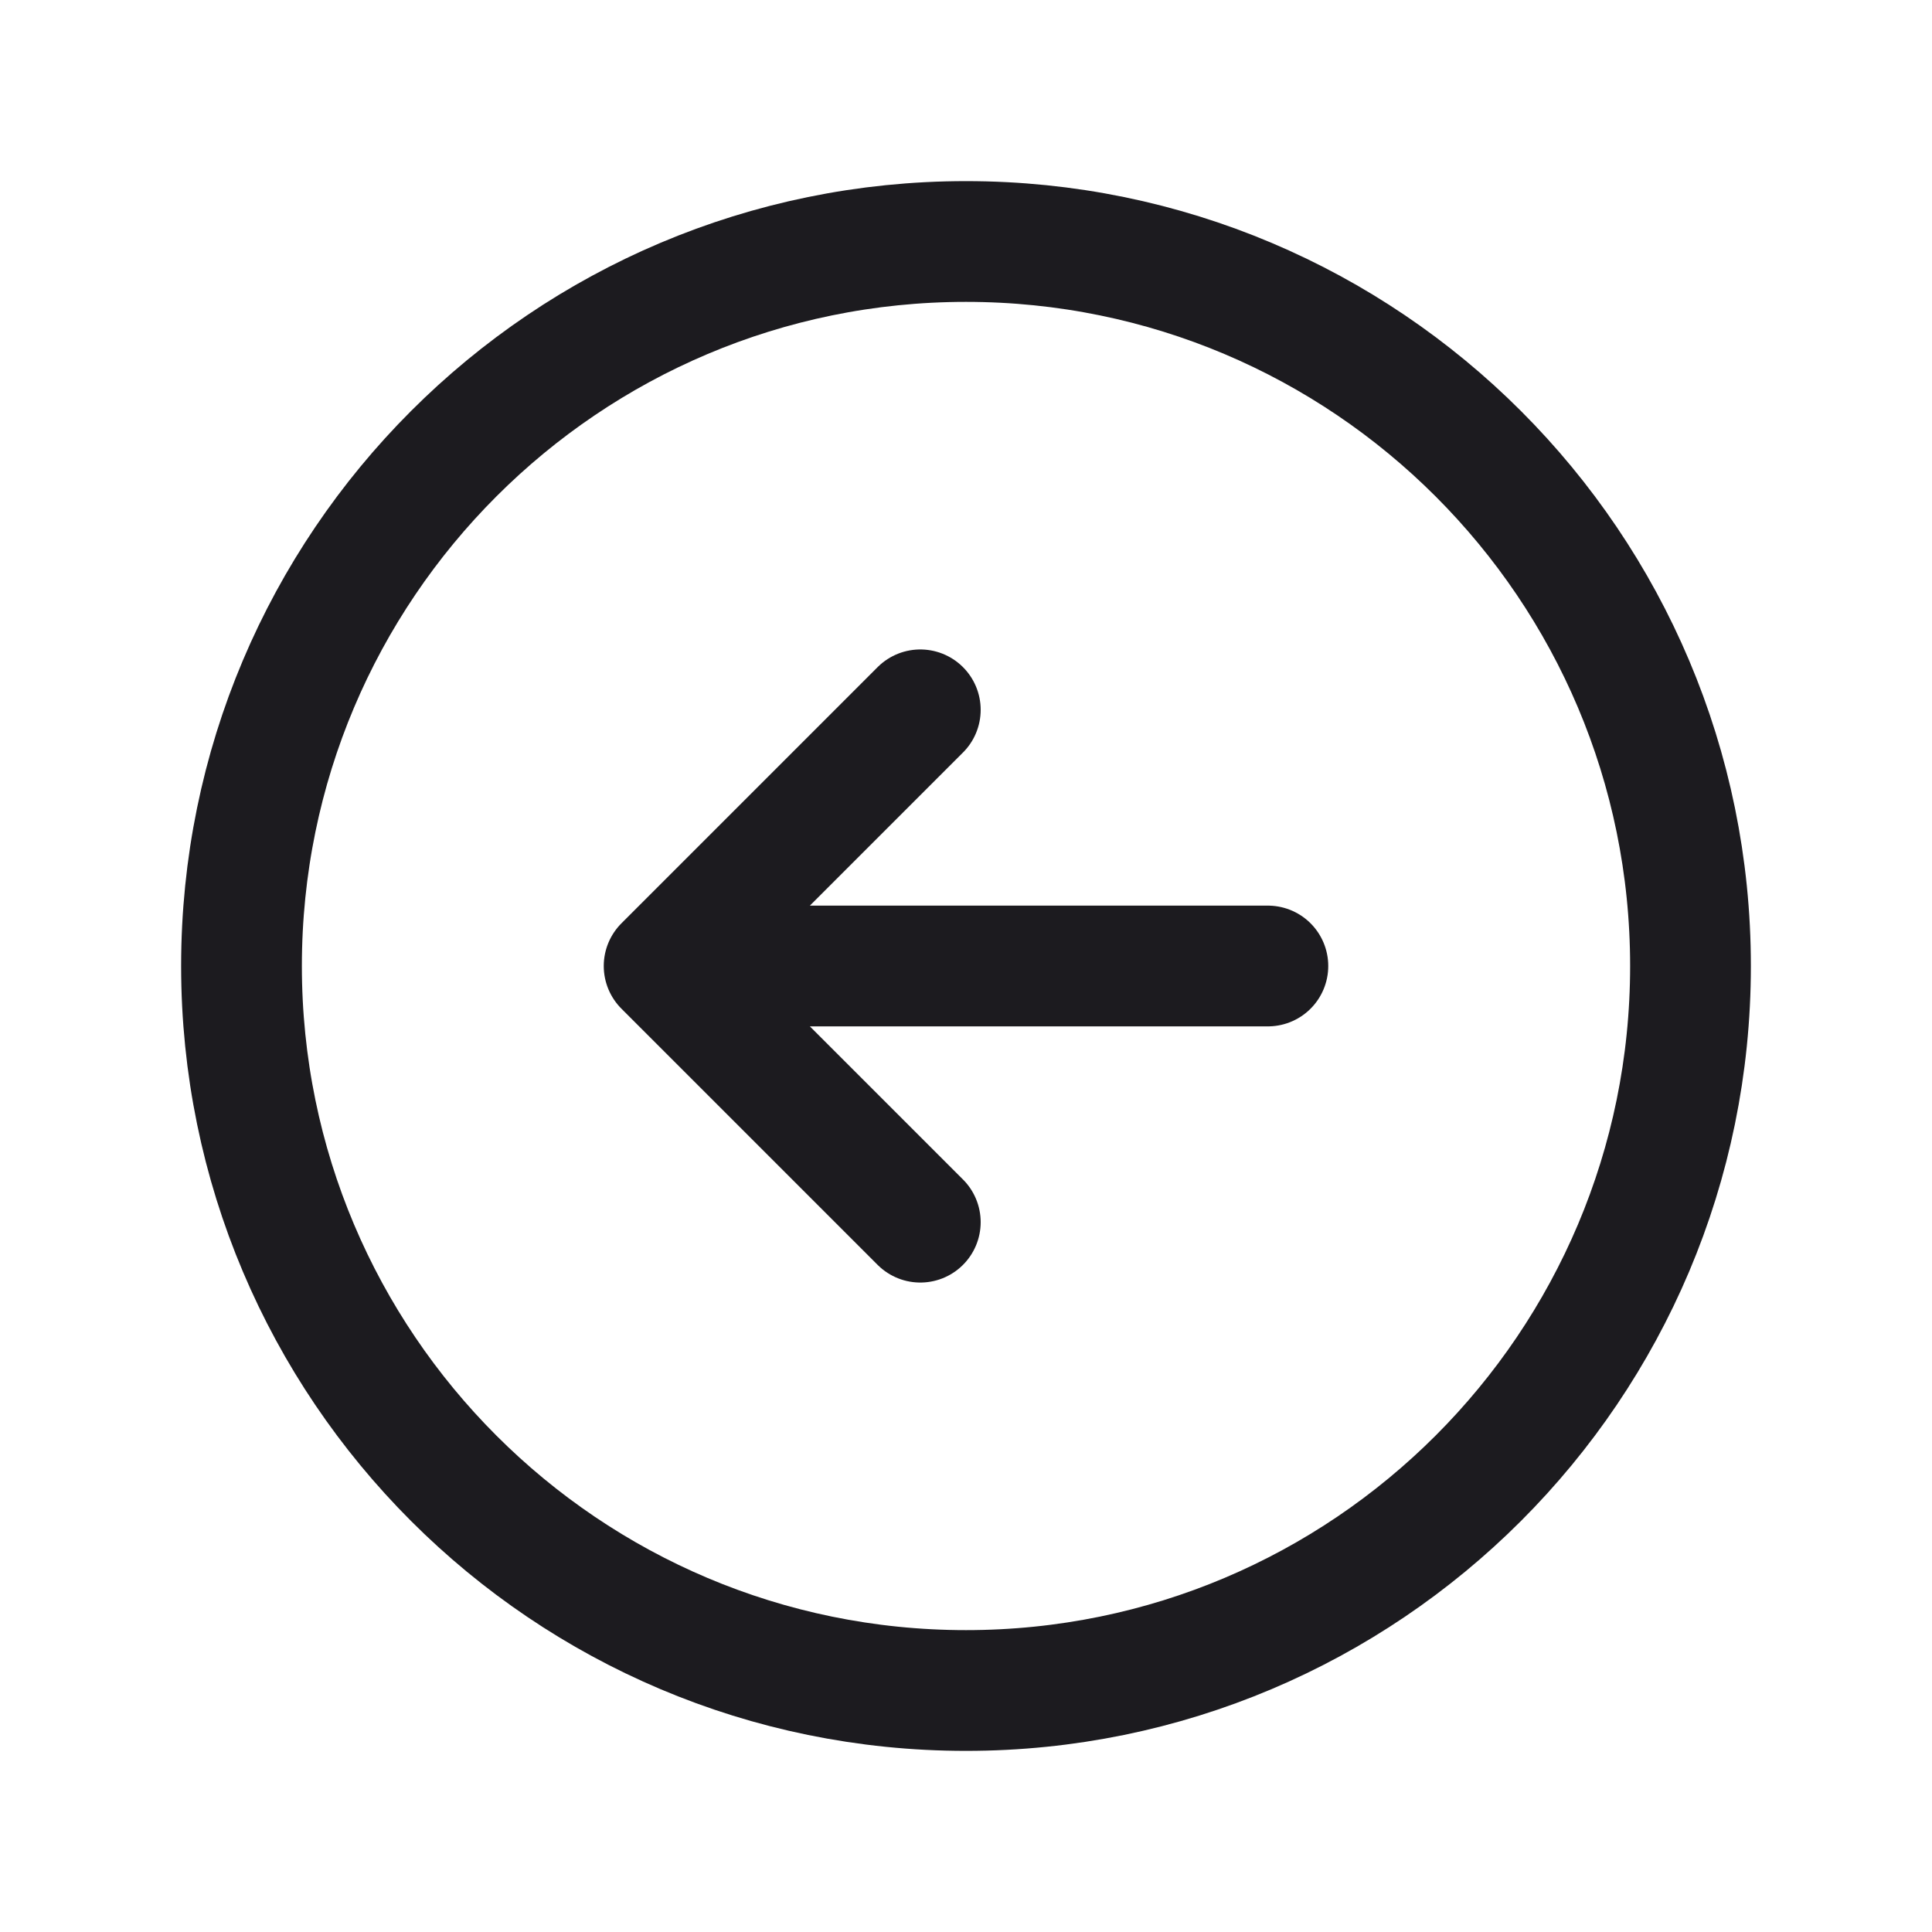 <svg width="32" height="32" fill="none" xmlns="http://www.w3.org/2000/svg"><path d="M16 28c6.627 0 12-5.373 12-12S22.627 4 16 4 4 9.373 4 16s5.373 12 12 12Z" stroke="#1C1B1F" stroke-width="2" stroke-miterlimit="10"/><path d="M15.243 11.757 11 16l4.243 4.243M11 16h10" stroke="#1C1B1F" stroke-width="2" stroke-linecap="round" stroke-linejoin="round"/></svg>